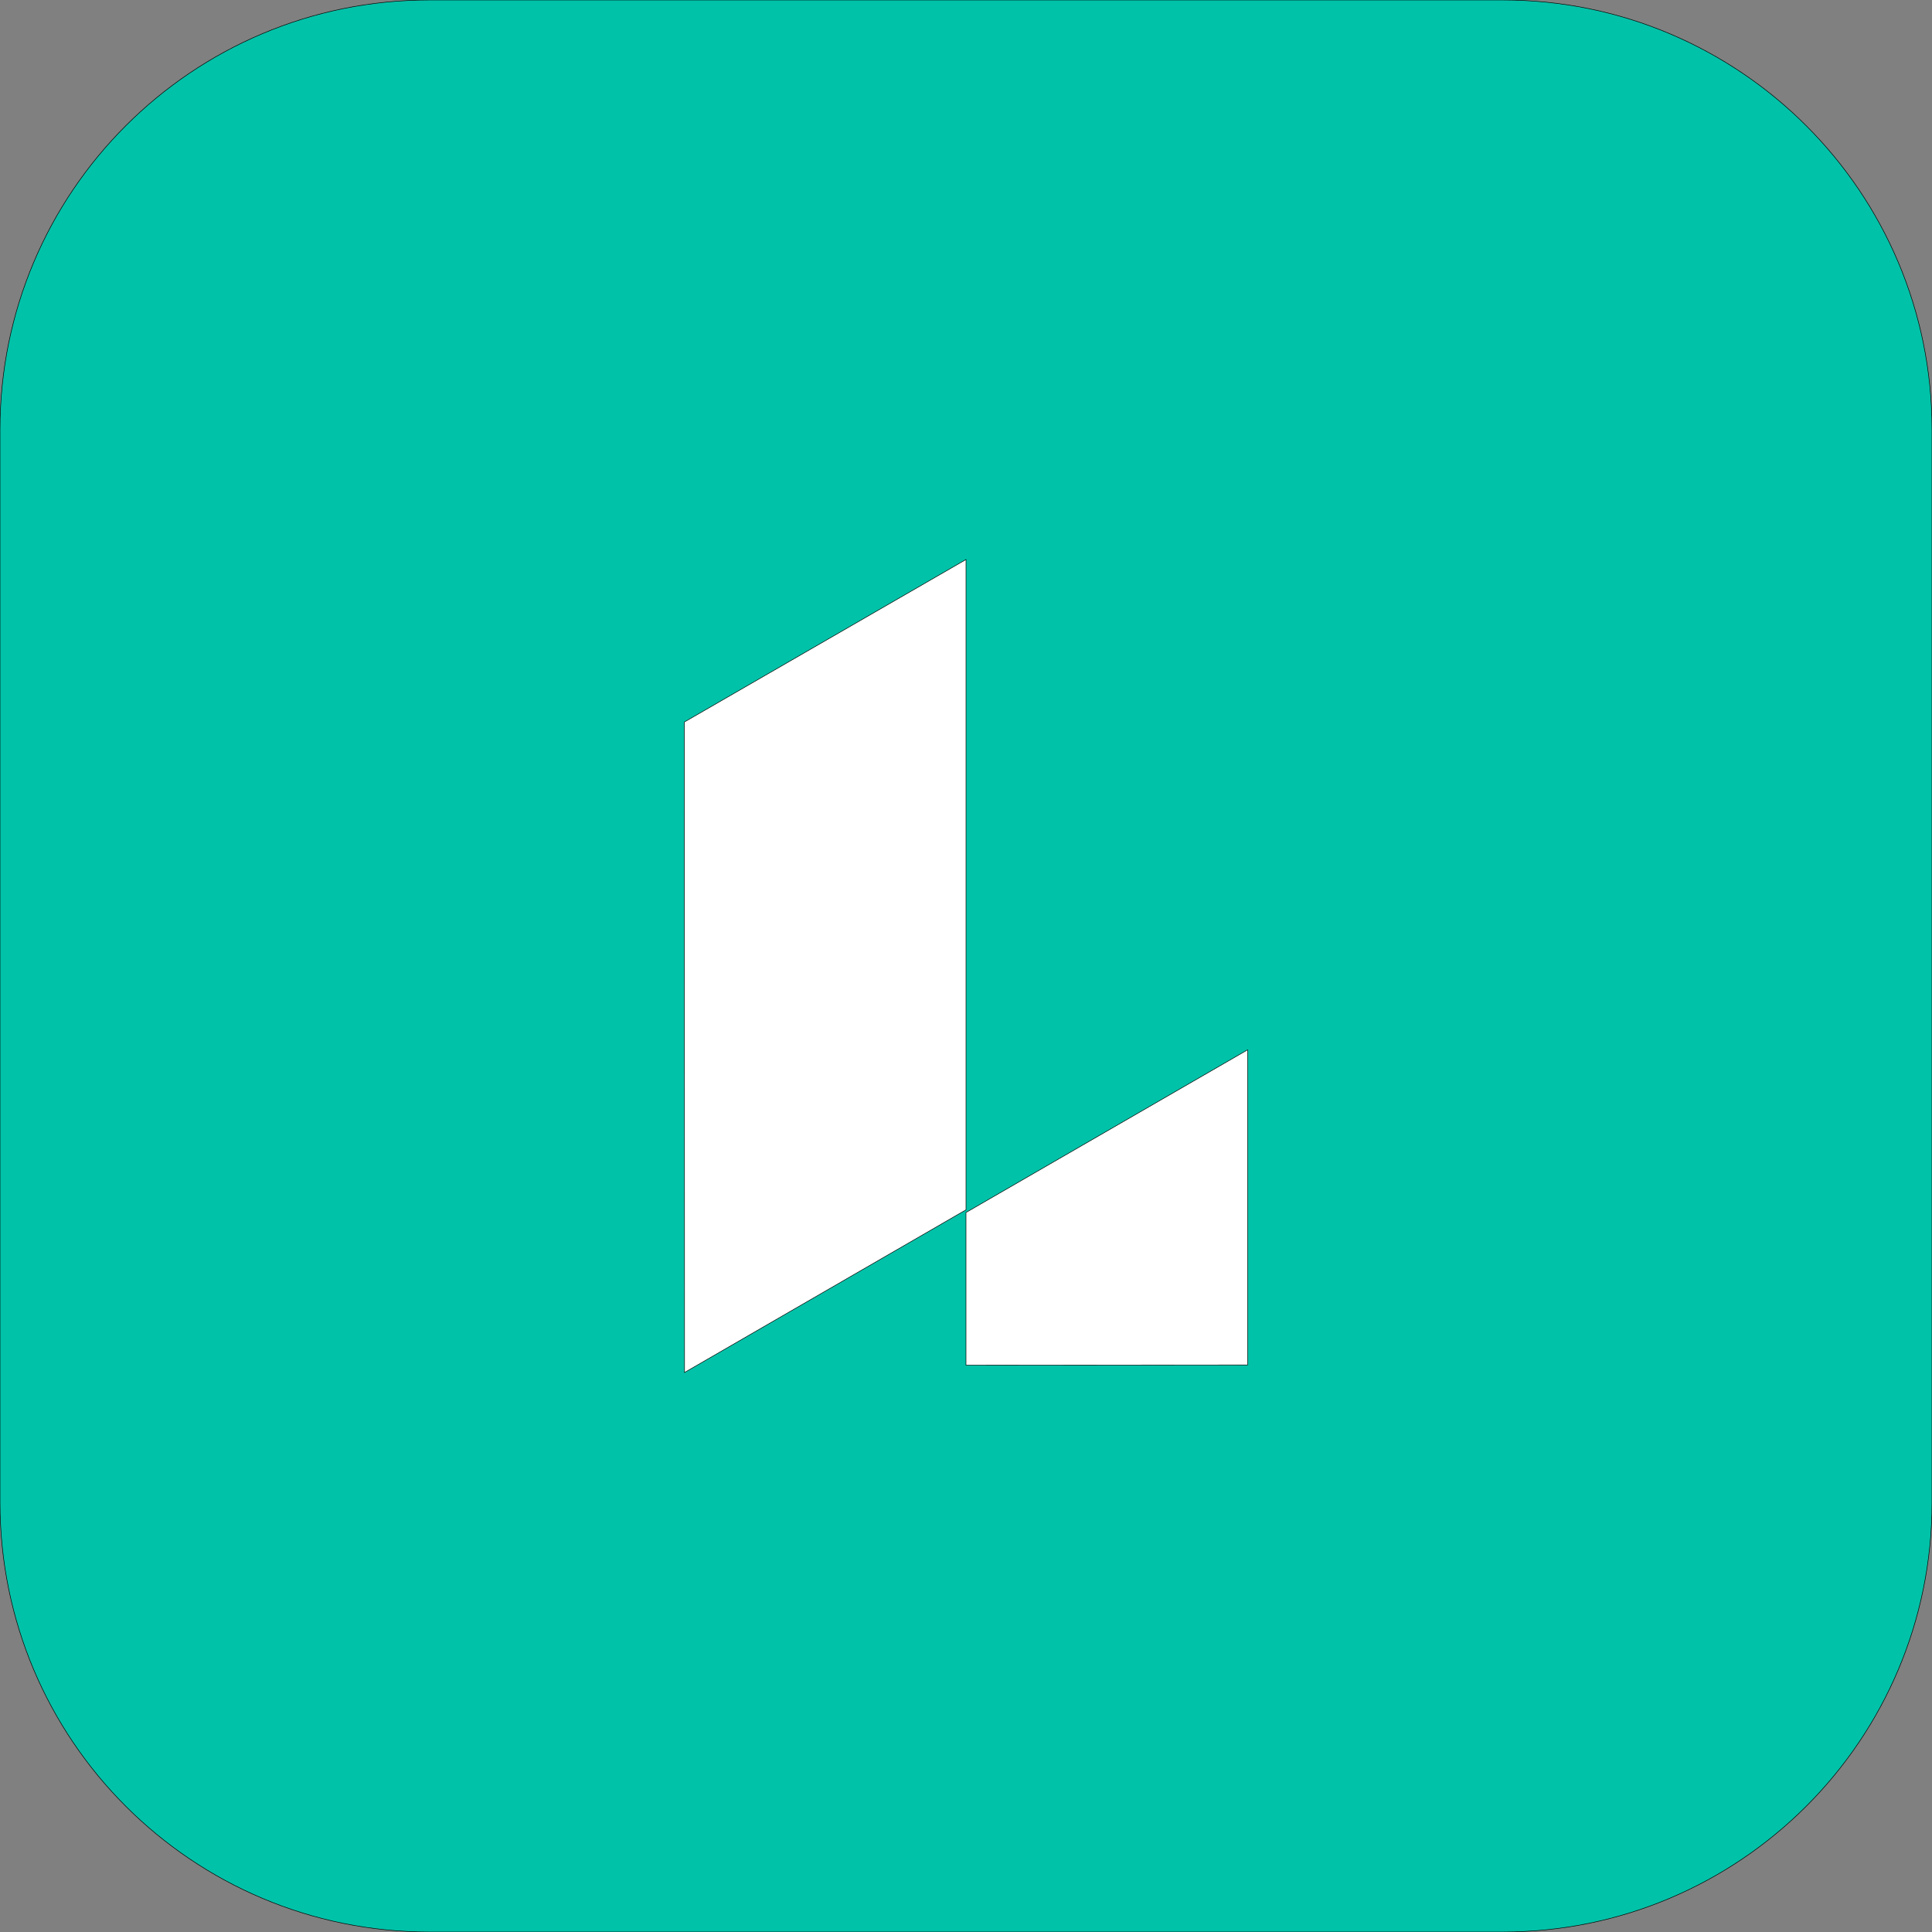 <svg width="3600" height="3600" xmlns="http://www.w3.org/2000/svg" fill="none">
<rect width="100%" height="100%" fill="#808080" stroke="none"/>
<path stroke="null" d="m0,800c0,-441.828 358.172,-800 800,-800l2000,0c441.83,0 800,358.172 800,800l0,2000c0,441.83 -358.17,800 -800,800l-2000,0c-441.828,0 -800,-358.17 -800,-800l0,-2000z" fill="#00c2a8"/>
<polygon stroke="null" fill="#ffffff" points="1800,1042.6 1800,2254.3 1275.56,2557.4 1275.28,1345.35 1800,1042.6 "/>
<polygon stroke="null" fill="#ffffff" points="2324.72,1956.199 2324.72,2543.359 1800,2543.71 1800,2259.3 2324.72,1956.199 "/>
</svg>